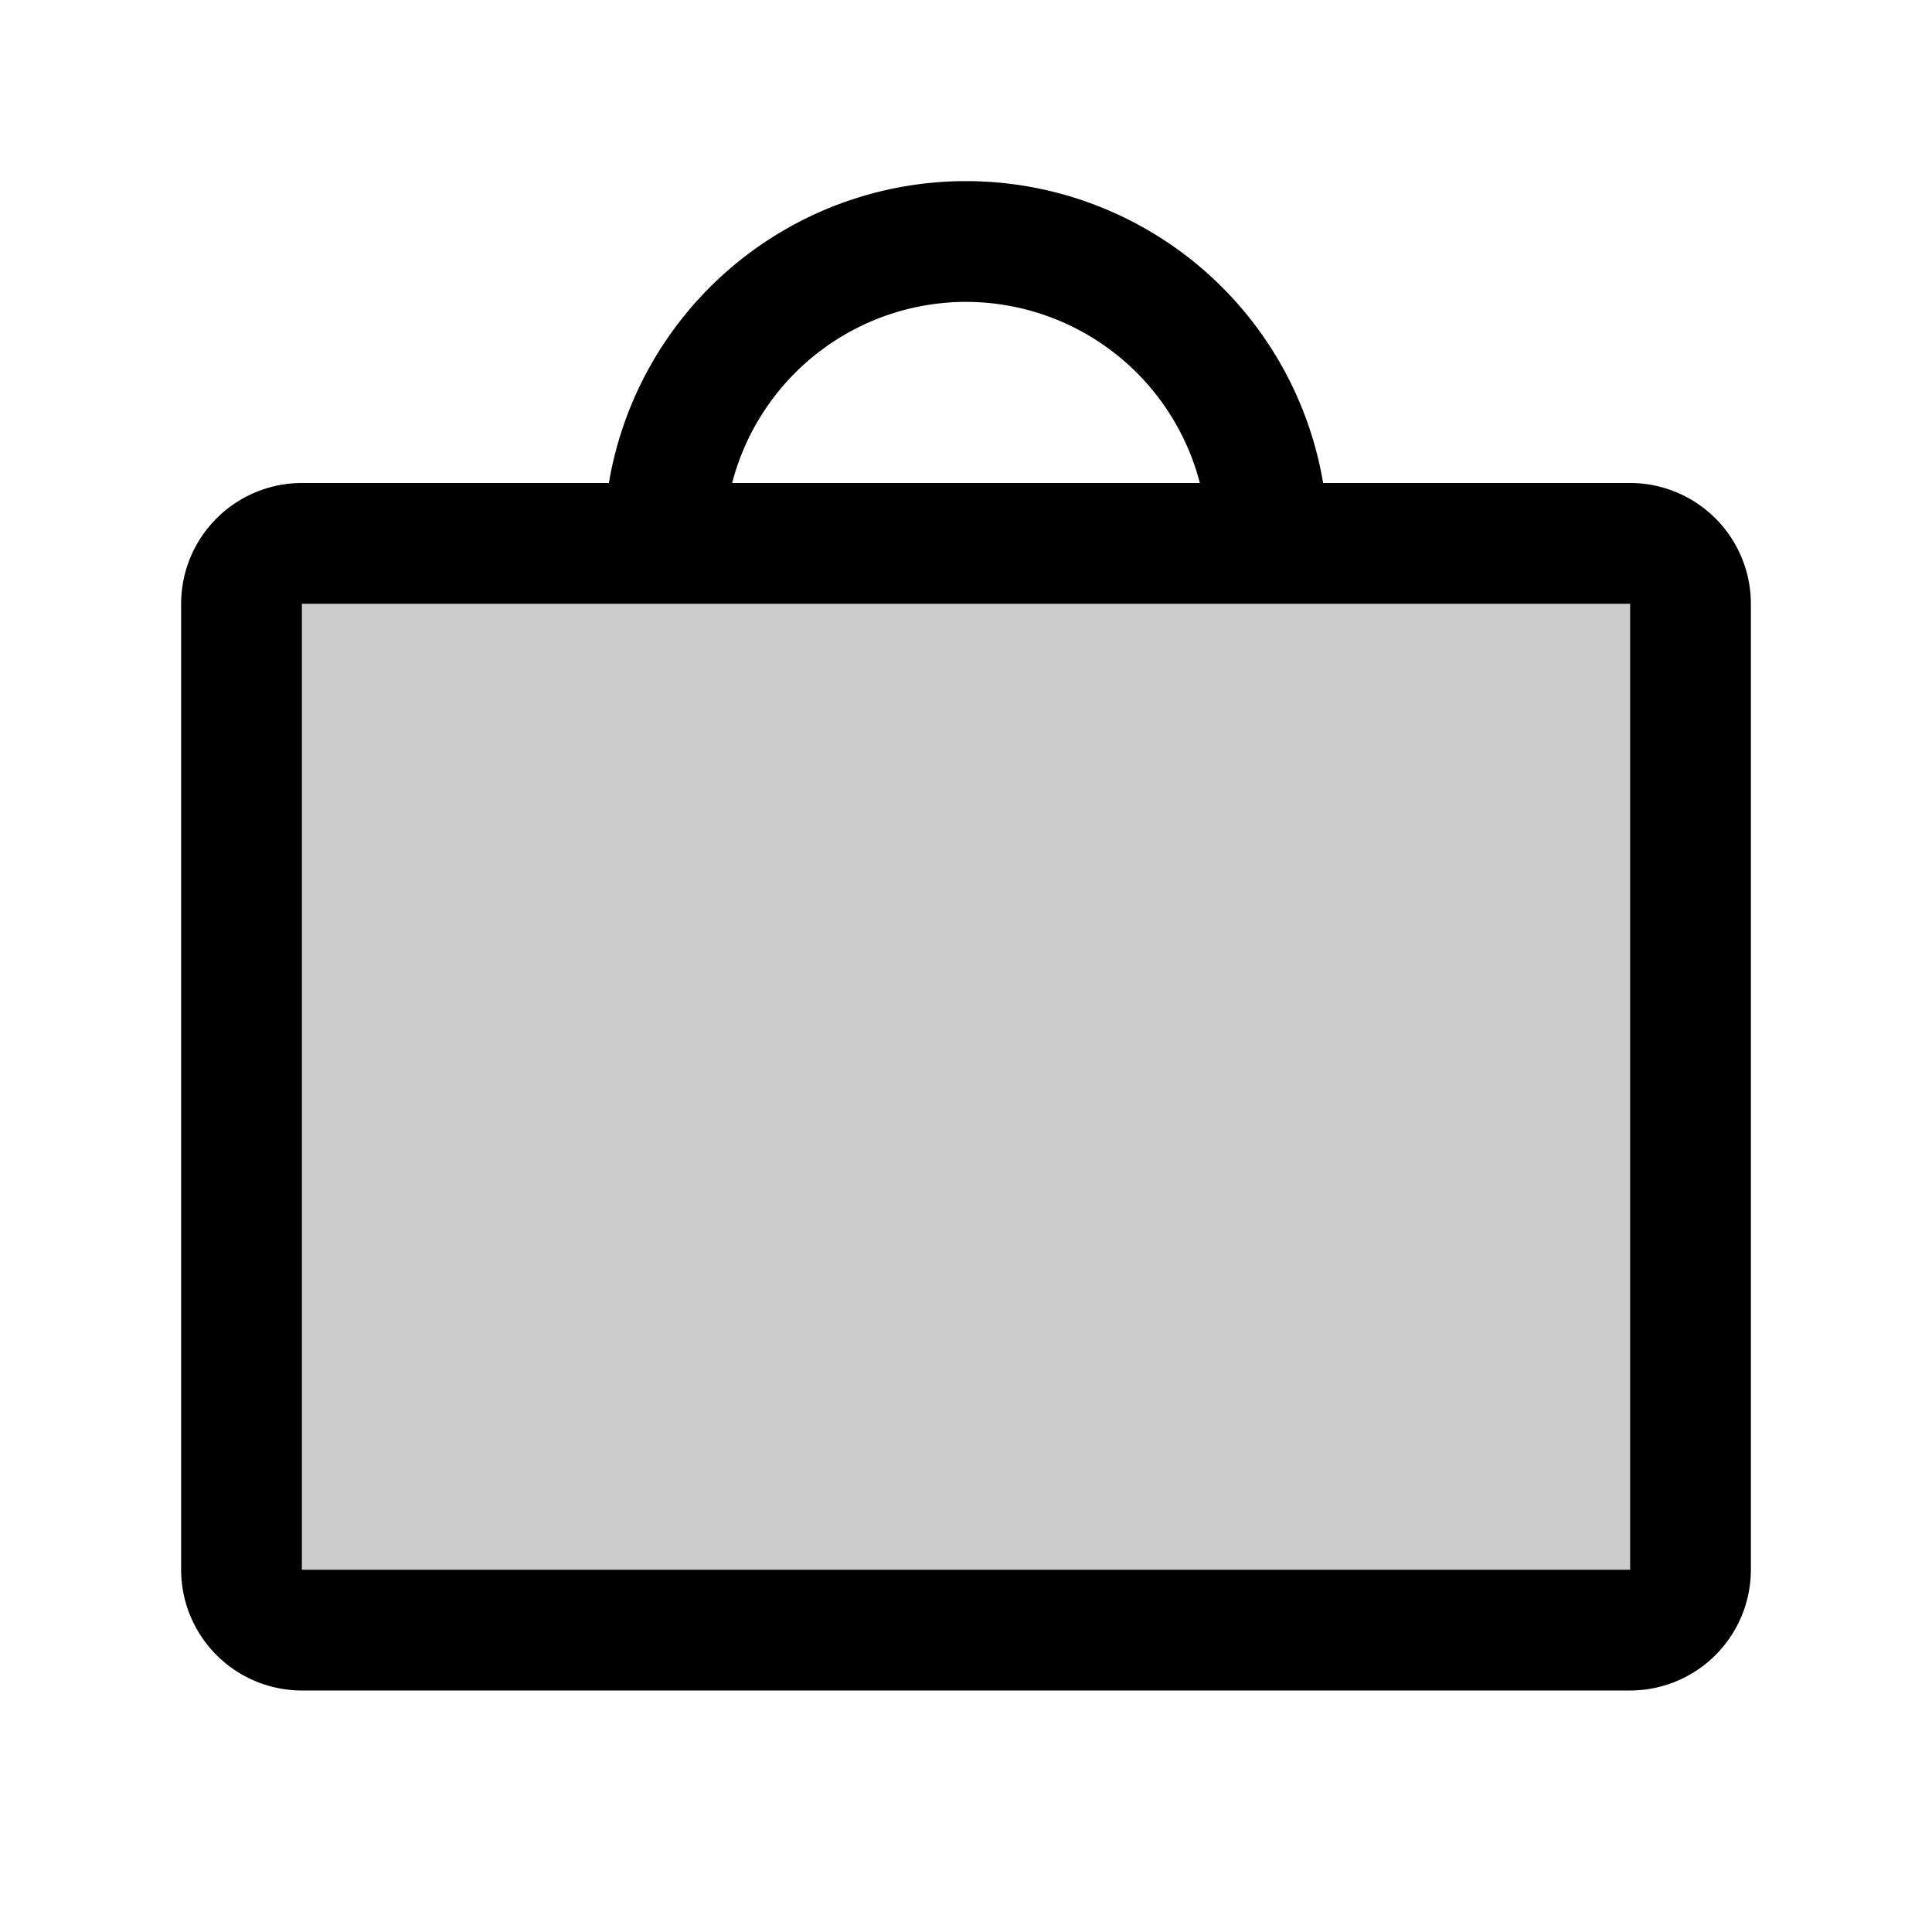 <svg id="Flat" xmlns="http://www.w3.org/2000/svg" viewBox="0 0 256 256">
  <g opacity="0.2">
    <rect x="32" y="72" width="192" height="144" rx="8"/>
  </g>
  <path d="M216,64H175.321a47.991,47.991,0,0,0-94.642,0H40A16.018,16.018,0,0,0,24,80V208a16.018,16.018,0,0,0,16,16H216a16.018,16.018,0,0,0,16-16V80A16.018,16.018,0,0,0,216,64ZM128,40a32.058,32.058,0,0,1,30.987,24H97.013A32.058,32.058,0,0,1,128,40Zm88,168H40V80H216Z"/>
</svg>
